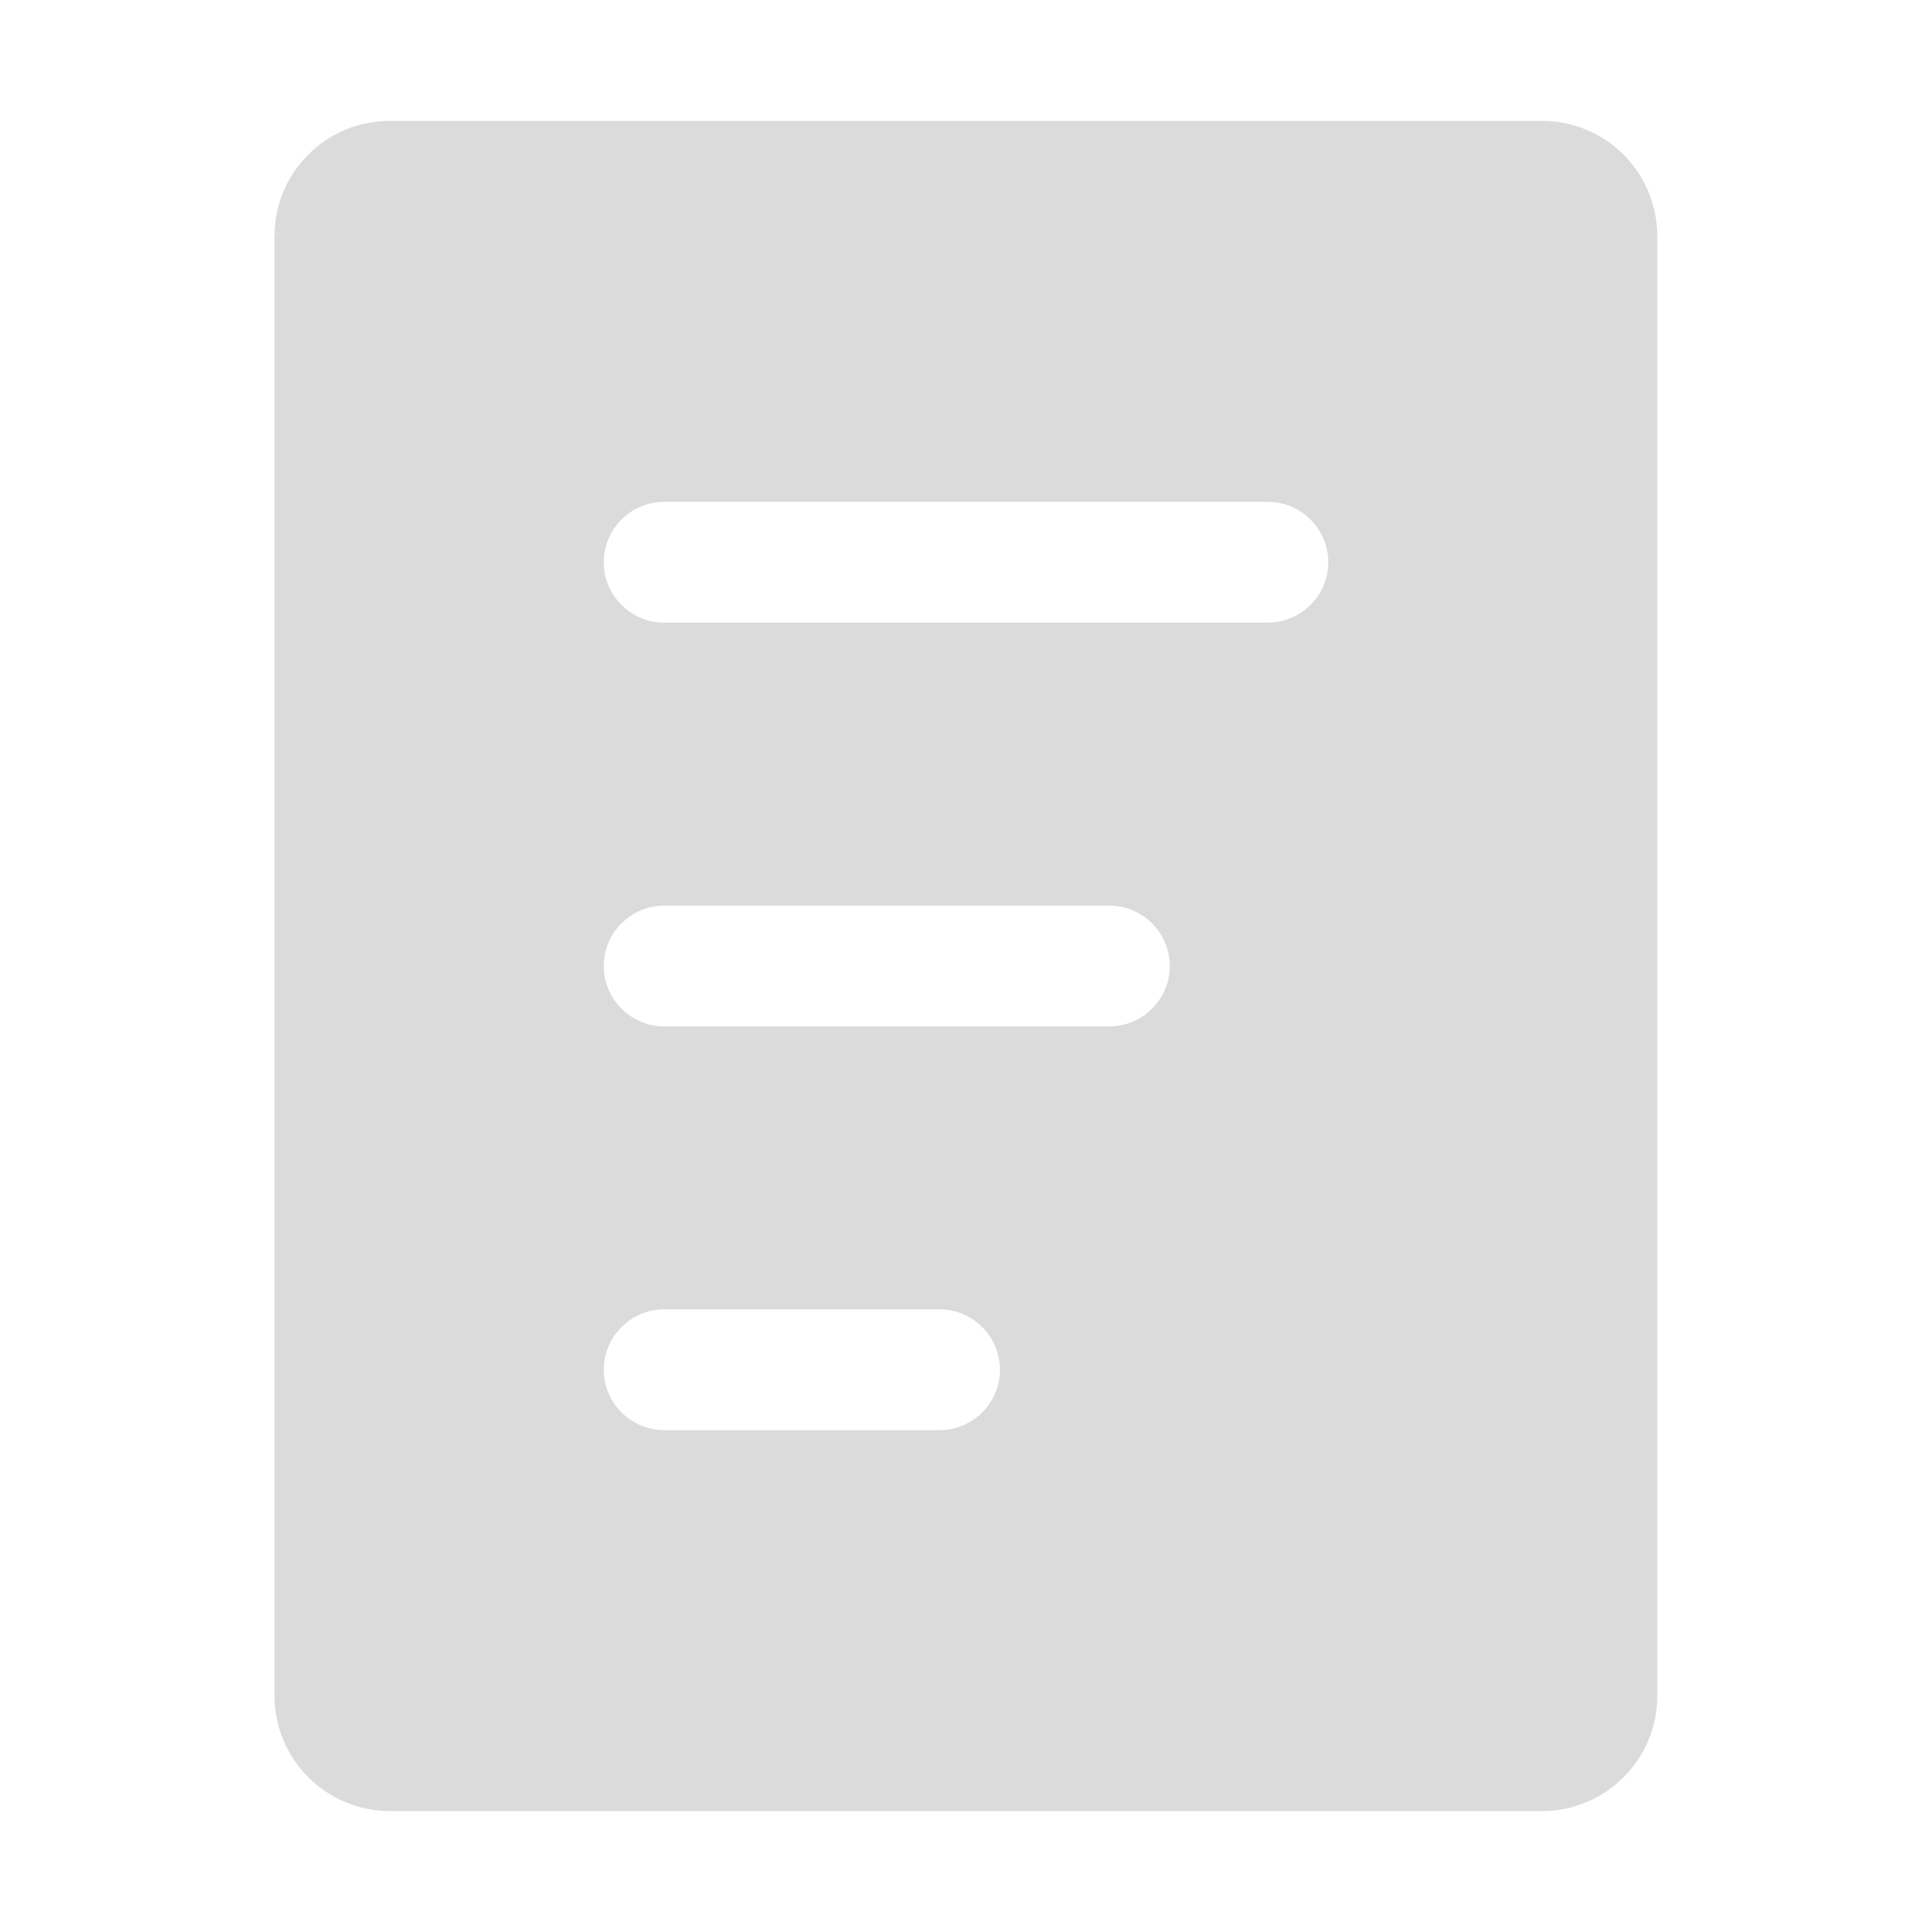 <?xml version="1.0" standalone="no"?><!DOCTYPE svg PUBLIC "-//W3C//DTD SVG 1.1//EN" "http://www.w3.org/Graphics/SVG/1.1/DTD/svg11.dtd"><svg t="1660310874608" class="icon" viewBox="0 0 1024 1024" version="1.1" xmlns="http://www.w3.org/2000/svg" p-id="2365" xmlns:xlink="http://www.w3.org/1999/xlink" width="200" height="200"><defs><style type="text/css">@font-face { font-family: "feedback-iconfont"; src: url("//at.alicdn.com/t/font_1031158_u69w8yhxdu.woff2?t=1630033759944") format("woff2"), url("//at.alicdn.com/t/font_1031158_u69w8yhxdu.woff?t=1630033759944") format("woff"), url("//at.alicdn.com/t/font_1031158_u69w8yhxdu.ttf?t=1630033759944") format("truetype"); }
</style></defs><path d="M817.4 64.1H206.5c-33.3 0-60.3 26.6-61 59.8h4.2c-1.4 0-2.7 0.1-4.2 0.2v774.7c0 33.7 27.4 61.1 61.1 61.1h610.8c33.6 0 61-27.4 61-61.1V124c-0.7-33.3-27.8-59.9-61-59.9zM530 726c0 17.6-14.4 32-32 32H352c-17.6 0-32-14.4-32-32s14.4-32 32-32h146c17.6 0 32 14.4 32 32z m90-214c0 17.6-14.4 32-32 32H352c-17.6 0-32-14.4-32-32s14.4-32 32-32h236c17.6 0 32 14.4 32 32z m84-214c0 17.6-14.4 32-32 32H352c-17.6 0-32-14.4-32-32s14.4-32 32-32h320c17.6 0 32 14.4 32 32z" fill="#dbdbdb" p-id="2366"></path></svg>